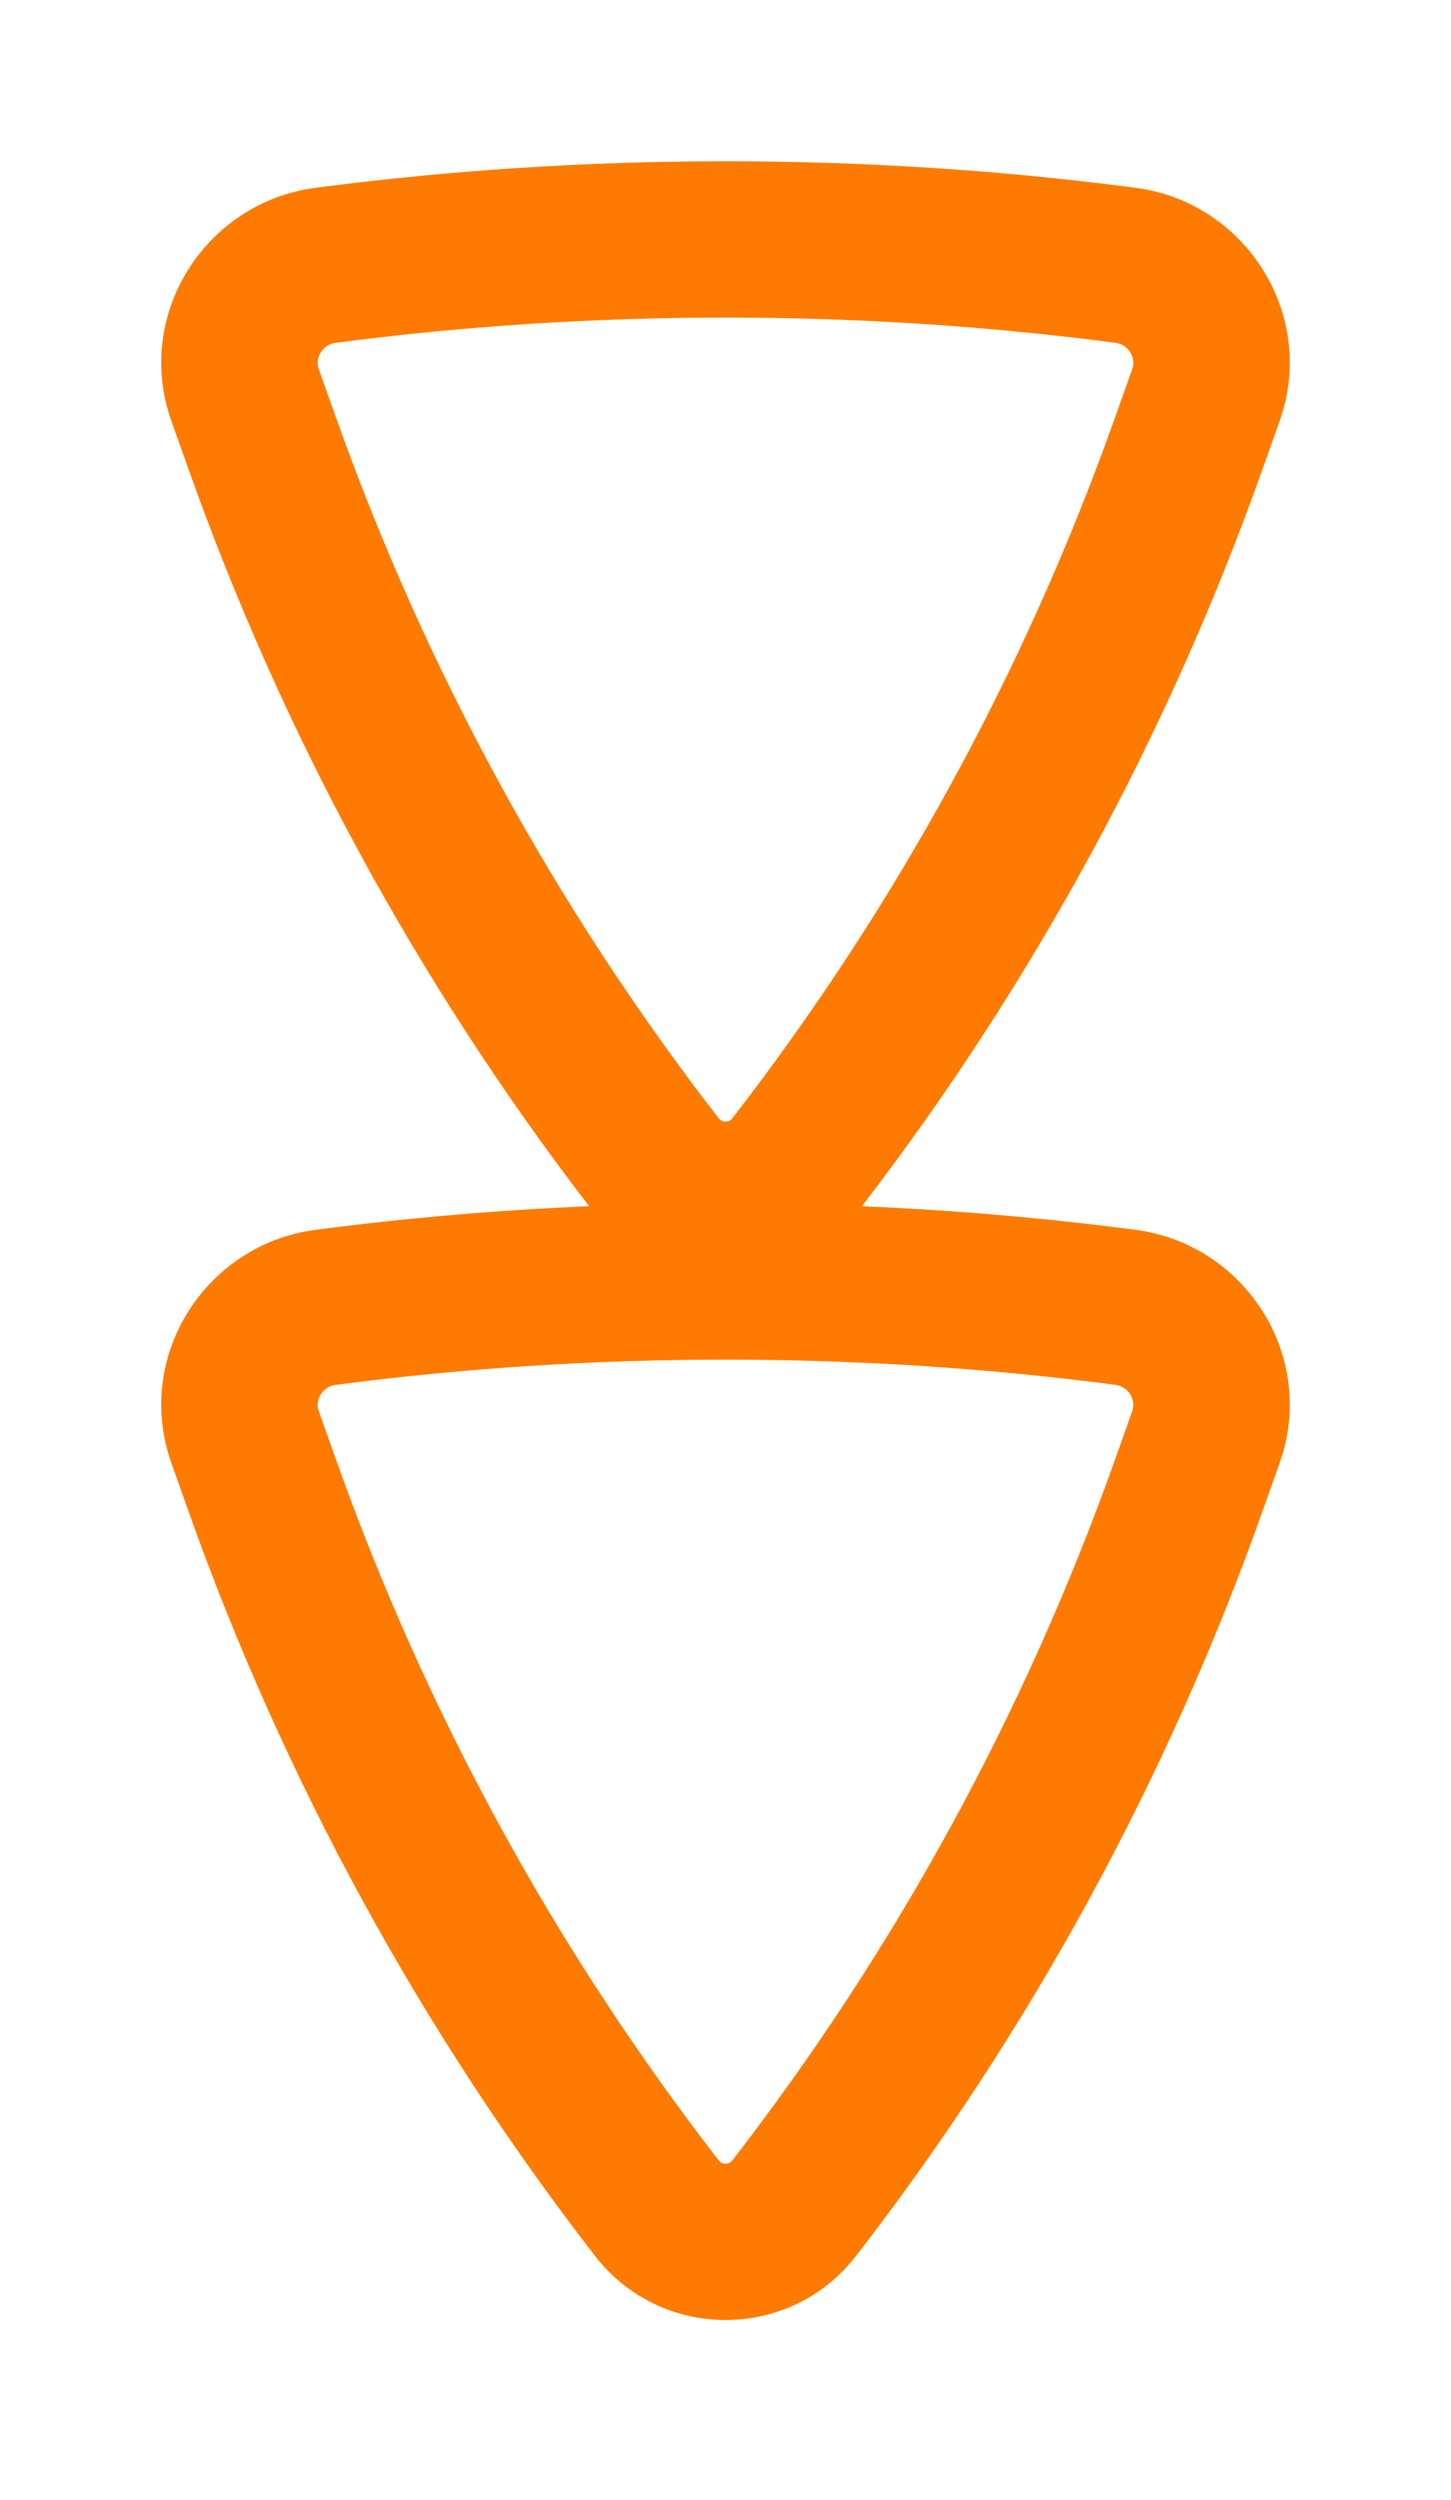 <svg width="54" height="93" viewBox="0 0 54 93" fill="none" xmlns="http://www.w3.org/2000/svg">
<g filter="url(#filter0_d_157_13)">
<path fill-rule="evenodd" clip-rule="evenodd" d="M31.856 83.93C29.398 87.107 24.602 87.107 22.144 83.93C15.668 75.56 10.563 66.213 7.021 56.24L6.379 54.434C4.97 50.465 7.654 46.291 11.733 45.756C15.094 45.315 18.502 45.022 21.924 44.876C15.552 36.579 10.523 27.332 7.021 17.472L6.379 15.665C4.97 11.697 7.654 7.523 11.733 6.988C21.774 5.671 32.226 5.671 42.267 6.988C46.346 7.523 49.03 11.697 47.621 15.665L46.979 17.472C43.477 27.332 38.448 36.579 32.076 44.876C35.498 45.022 38.906 45.315 42.267 45.756C46.346 46.291 49.03 50.465 47.621 54.434L46.979 56.24C43.437 66.213 38.332 75.56 31.856 83.93ZM26.744 80.372C26.873 80.54 27.127 80.54 27.256 80.372C33.356 72.489 38.164 63.687 41.499 54.294L42.141 52.487C42.279 52.099 42.016 51.588 41.511 51.522C31.971 50.271 22.029 50.271 12.489 51.522C11.984 51.588 11.721 52.099 11.859 52.487L12.501 54.294C15.836 63.687 20.644 72.489 26.744 80.372ZM26.744 41.603C26.873 41.771 27.127 41.771 27.256 41.603C33.356 33.721 38.164 24.918 41.499 15.526L42.141 13.719C42.279 13.331 42.016 12.82 41.511 12.754C31.971 11.502 22.029 11.502 12.489 12.754C11.984 12.82 11.721 13.331 11.859 13.719L12.501 15.526C15.836 24.918 20.644 33.721 26.744 41.603Z" fill="#FF7A00"/>
</g>
<defs>
<filter id="filter0_d_157_13" x="0" y="6.10352e-05" width="54" height="92.313" filterUnits="userSpaceOnUse" color-interpolation-filters="sRGB">
<feFlood flood-opacity="0" result="BackgroundImageFix"/>
<feColorMatrix in="SourceAlpha" type="matrix" values="0 0 0 0 0 0 0 0 0 0 0 0 0 0 0 0 0 0 127 0" result="hardAlpha"/>
<feOffset/>
<feGaussianBlur stdDeviation="3"/>
<feComposite in2="hardAlpha" operator="out"/>
<feColorMatrix type="matrix" values="0 0 0 0 0.933 0 0 0 0 0.902 0 0 0 0 0.871 0 0 0 1 0"/>
<feBlend mode="normal" in2="BackgroundImageFix" result="effect1_dropShadow_157_13"/>
<feBlend mode="normal" in="SourceGraphic" in2="effect1_dropShadow_157_13" result="shape"/>
</filter>
</defs>
</svg>
